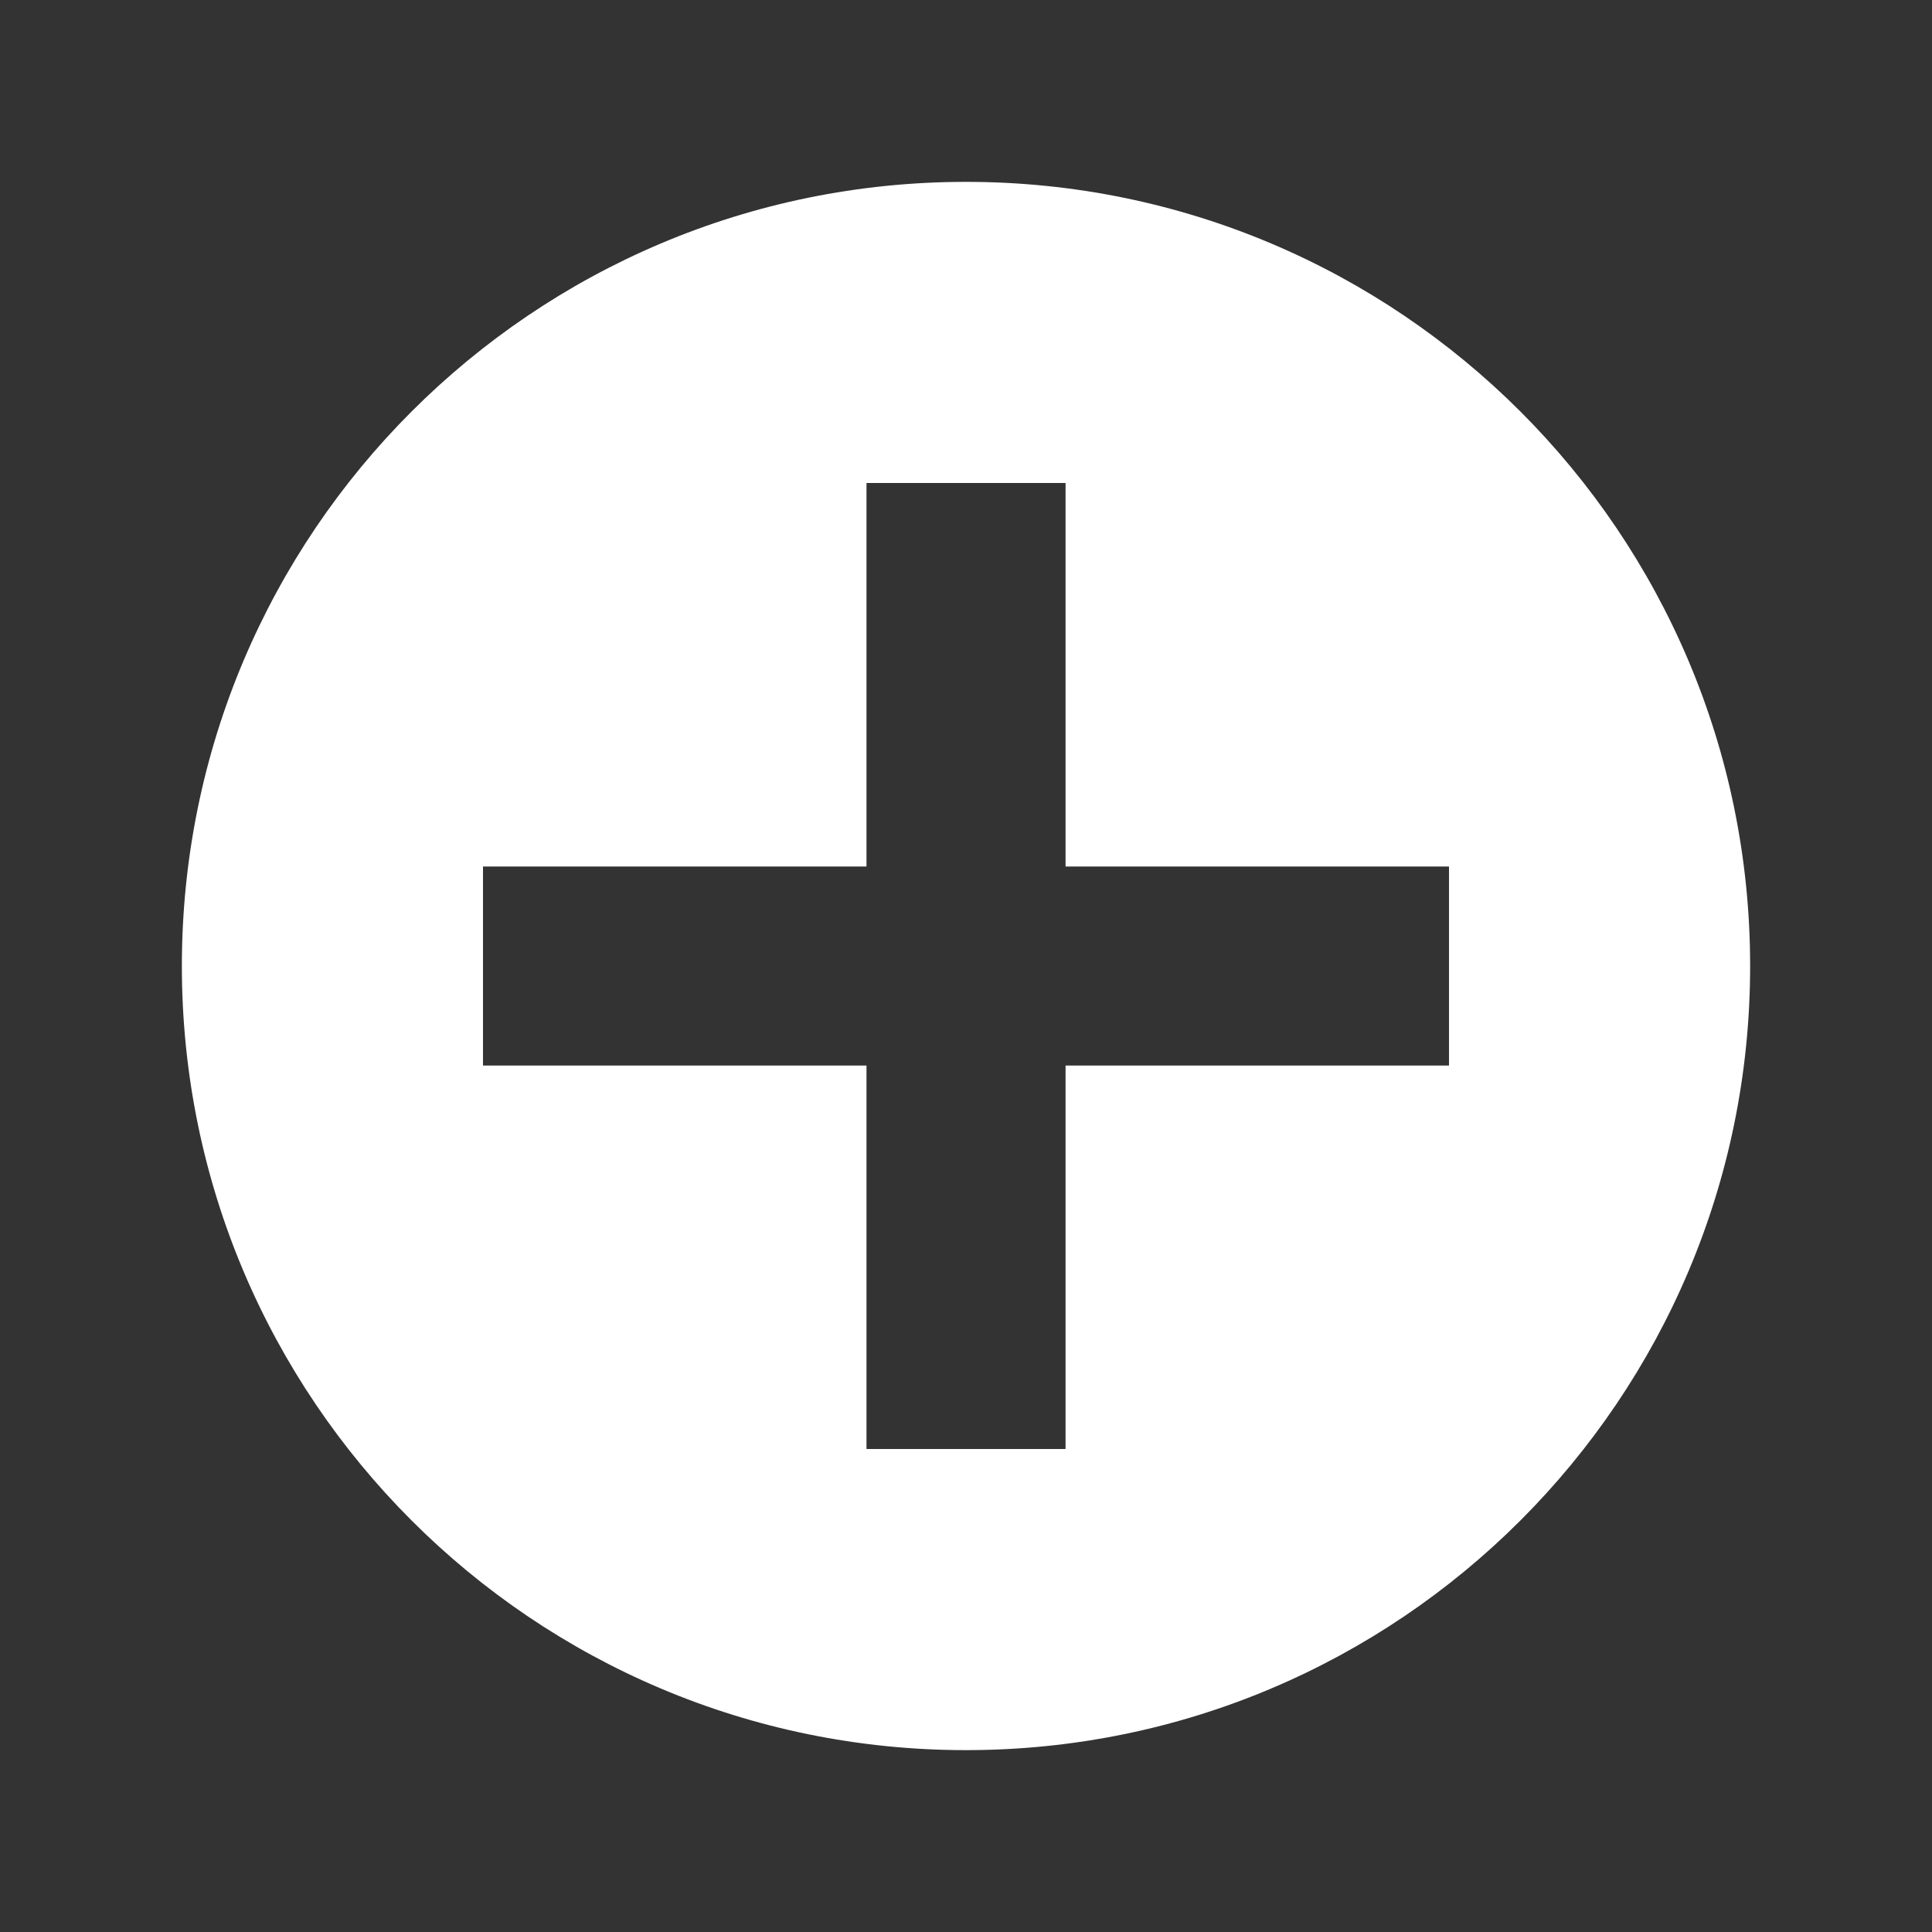 <?xml version="1.0" encoding="utf-8"?>
<!-- Generator: Adobe Illustrator 17.1.0, SVG Export Plug-In . SVG Version: 6.00 Build 0)  -->
<!DOCTYPE svg PUBLIC "-//W3C//DTD SVG 1.1//EN" "http://www.w3.org/Graphics/SVG/1.1/DTD/svg11.dtd">
<svg version="1.1" id="Layer_1" xmlns="http://www.w3.org/2000/svg" xmlns:xlink="http://www.w3.org/1999/xlink" x="0px" y="0px"
	 viewBox="0 0 30 30" enable-background="new 0 0 30 30" xml:space="preserve">
<rect x="0" y="0" width="30" height="30" fill="#333333" stroke="none"/>
<path fill="#FFFFFF" d="M15,2.824C8.276,2.824,2.824,8.276,2.824,15S8.276,27.176,15,27.176S27.176,21.724,27.176,15
	S21.724,2.824,15,2.824z M22.5,16.546h-5.954V22.5h-3.091v-5.954H7.5v-3.091h5.955V7.5h3.091v5.955H22.5V16.546z"/>
</svg>
